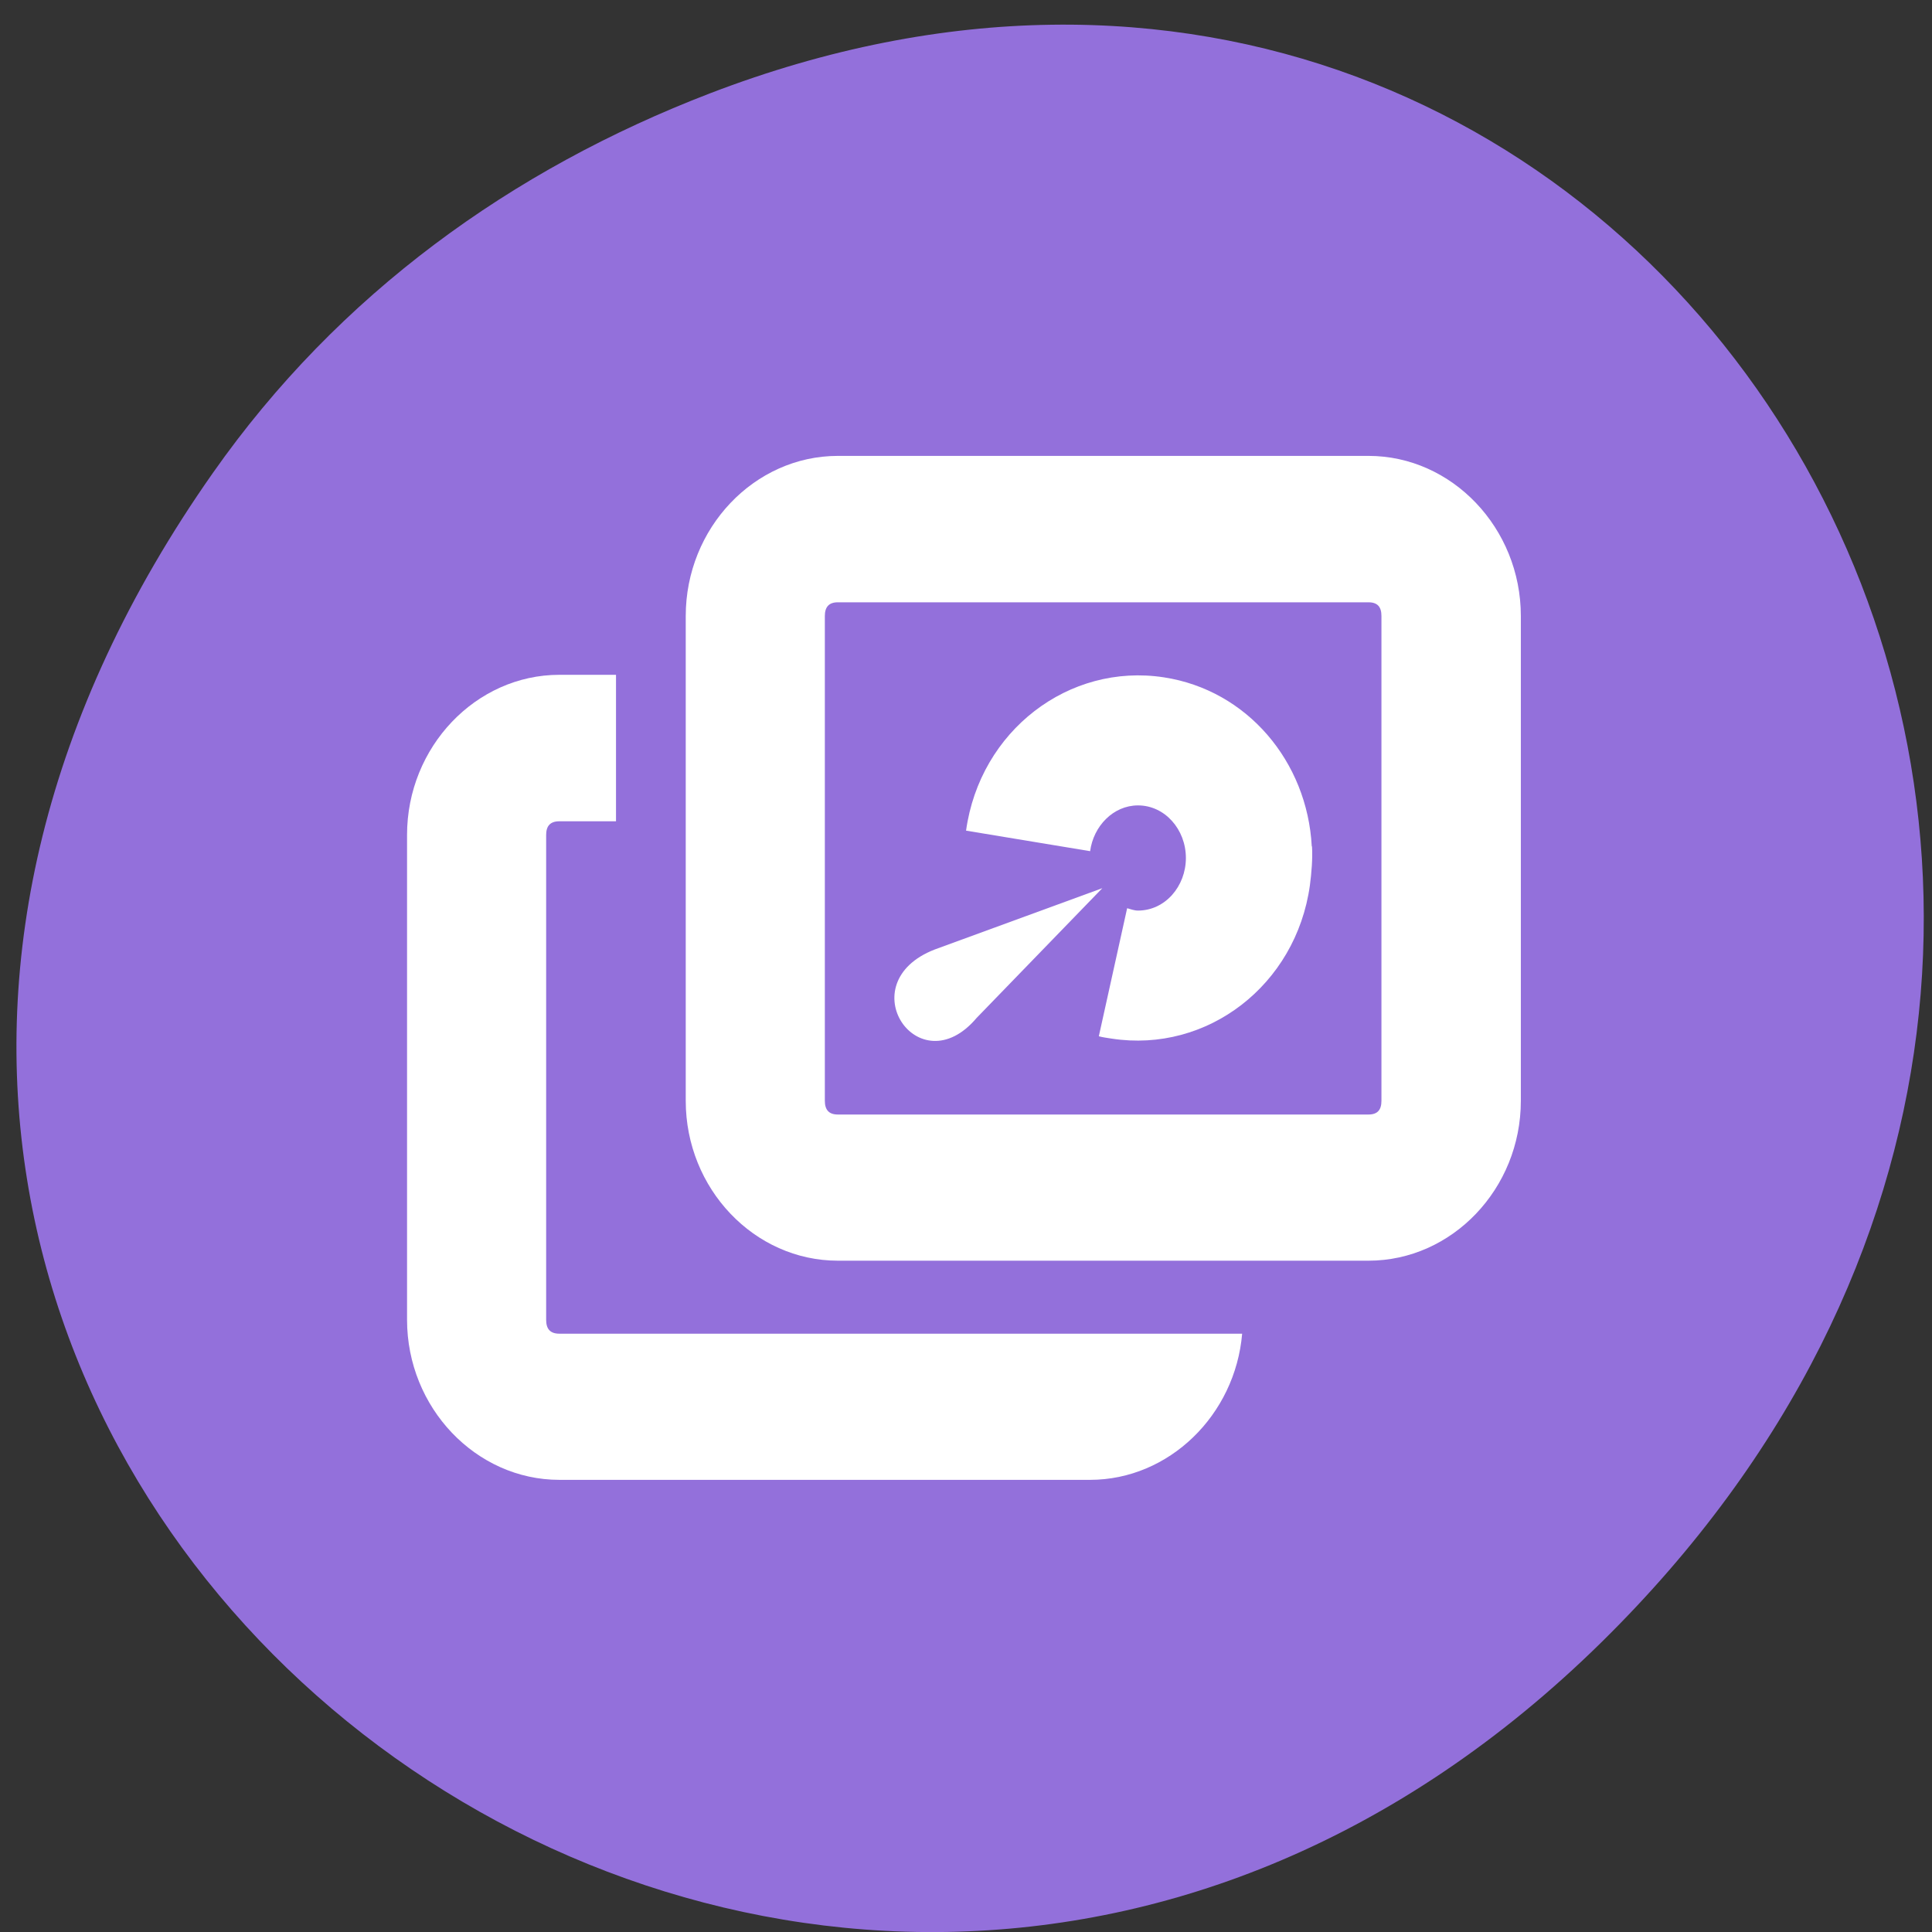 <svg xmlns="http://www.w3.org/2000/svg" viewBox="0 0 32 32"><rect x="0" y="0" width="32" height="32" fill="#333333" stroke="none"/><path d="m 3.527 7.832 c -11.359 16.16 9.617 32.531 23 19.367 c 12.609 -12.406 0.922 -31.68 -14.77 -25.652 c -3.273 1.258 -6.148 3.32 -8.23 6.285" fill="#9370db"/><g fill="#fff"><path d="m 25.19 10.203 c 0 -1.457 -1.141 -2.652 -2.523 -2.652 h -8.789 c -1.383 0 -2.52 1.195 -2.52 2.652 v 8.03 c 0 1.457 1.137 2.648 2.52 2.648 h 8.789 c 1.383 0 2.523 -1.191 2.523 -2.648 m -2.309 -8.03 v 8.03 c 0 0.148 -0.063 0.227 -0.215 0.227 h -8.789 c -0.148 0 -0.215 -0.078 -0.215 -0.227 v -8.03 c 0 -0.148 0.066 -0.227 0.215 -0.227 h 8.789 c 0.152 0 0.215 0.078 0.215 0.227"/><path d="m 21.727 14.02 c -0.074 -1.406 -1.07 -2.59 -2.449 -2.801 c -1.574 -0.242 -3.047 0.883 -3.277 2.539 l 2.055 0.34 c 0.055 -0.414 0.383 -0.758 0.793 -0.758 c 0.445 0 0.793 0.398 0.793 0.871 c 0 0.469 -0.344 0.871 -0.793 0.871 c -0.063 0 -0.121 -0.023 -0.18 -0.039 l -0.469 2.121 c 0.074 0.02 0.145 0.027 0.215 0.039 c 1.578 0.242 3.051 -0.883 3.281 -2.539 c 0.027 -0.207 0.047 -0.441 0.035 -0.645"/><path d="m 18.258 14.711 l -2.777 1.016 c -1.426 0.555 -0.266 2.27 0.695 1.133"/><path d="m 20.574 22.09 h -11.309 c -0.152 0 -0.219 -0.078 -0.219 -0.23 v -8.03 c 0 -0.148 0.066 -0.227 0.219 -0.227 h 0.938 v -2.426 h -0.938 c -1.383 0 -2.523 1.195 -2.523 2.652 v 8.03 c 0 1.457 1.141 2.652 2.523 2.652 h 8.789 c 1.309 0 2.406 -1.074 2.52 -2.422"/></g></svg>